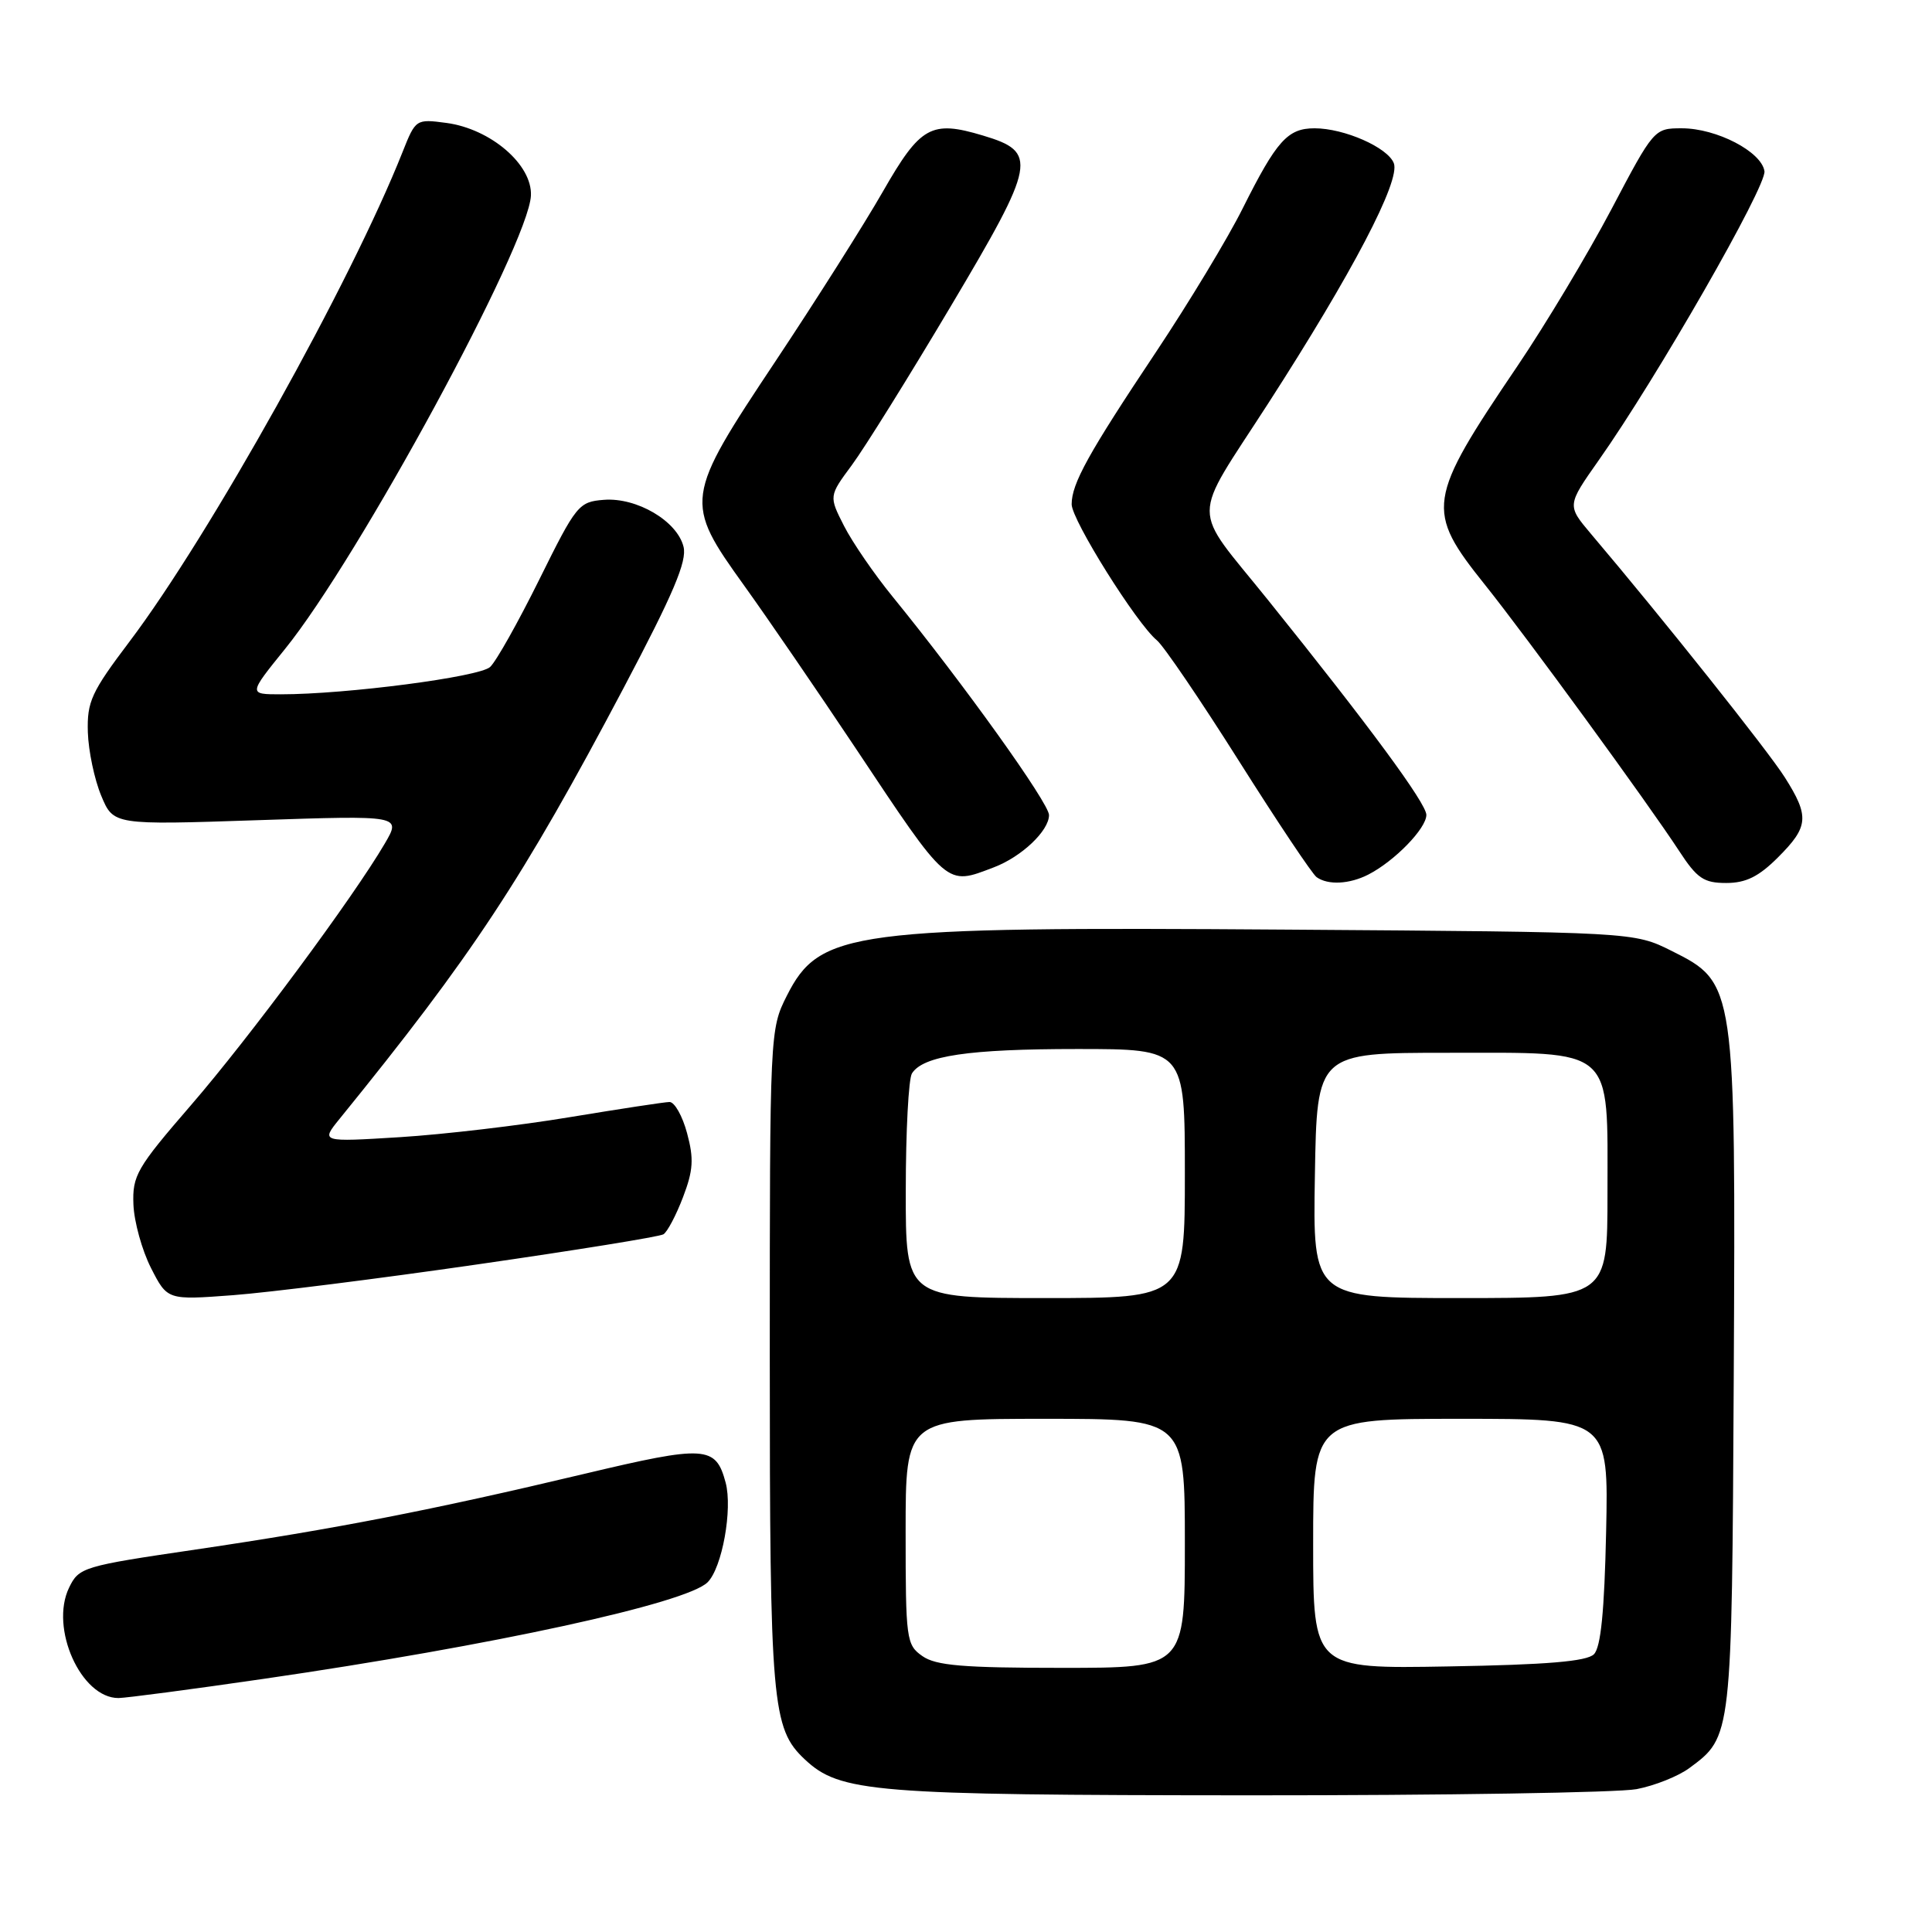 <?xml version="1.0" encoding="UTF-8" standalone="no"?>
<!DOCTYPE svg PUBLIC "-//W3C//DTD SVG 1.1//EN" "http://www.w3.org/Graphics/SVG/1.1/DTD/svg11.dtd" >
<svg xmlns="http://www.w3.org/2000/svg" xmlns:xlink="http://www.w3.org/1999/xlink" version="1.1" viewBox="0 0 256 256">
 <g >
 <path fill="currentColor"
d=" M 216.86 237.07 C 219.26 236.61 222.41 235.35 223.86 234.27 C 229.50 230.10 229.48 230.25 229.73 182.50 C 229.99 130.42 229.97 130.23 221.50 126.00 C 216.50 123.50 216.50 123.50 170.71 123.18 C 112.66 122.77 108.62 123.31 104.25 131.96 C 102.02 136.38 102.00 136.80 102.00 179.85 C 102.00 225.75 102.29 229.04 106.62 233.11 C 111.31 237.52 115.58 237.86 165.50 237.89 C 191.35 237.90 214.46 237.53 216.86 237.07 Z  M 34.98 222.45 C 65.19 218.06 90.98 212.45 93.76 209.66 C 95.69 207.74 97.09 199.97 96.15 196.45 C 94.84 191.56 93.51 191.47 77.44 195.29 C 57.19 200.11 44.37 202.60 26.00 205.31 C 10.97 207.52 10.46 207.67 9.15 210.38 C 6.57 215.73 10.73 225.01 15.70 225.00 C 16.69 224.99 25.37 223.85 34.98 222.45 Z  M 63.26 167.54 C 76.31 165.66 87.40 163.87 87.91 163.55 C 88.42 163.24 89.59 161.03 90.50 158.64 C 91.86 155.08 91.96 153.55 91.04 150.15 C 90.43 147.87 89.38 146.01 88.71 146.02 C 88.05 146.03 82.10 146.94 75.50 148.03 C 68.90 149.13 58.78 150.32 53.00 150.68 C 42.50 151.33 42.50 151.33 45.00 148.25 C 62.64 126.52 69.21 116.55 82.60 91.22 C 89.23 78.67 91.06 74.36 90.57 72.44 C 89.72 69.03 84.37 65.89 80.02 66.23 C 76.68 66.49 76.36 66.89 71.47 76.77 C 68.67 82.42 65.74 87.65 64.94 88.38 C 63.52 89.70 45.87 92.00 37.20 92.00 C 32.91 92.00 32.91 92.00 37.76 86.00 C 47.51 73.96 70.04 32.42 70.35 25.92 C 70.55 21.83 65.03 17.08 59.16 16.29 C 55.12 15.75 55.07 15.79 53.35 20.12 C 46.52 37.36 27.78 70.95 17.17 85.00 C 12.10 91.71 11.52 92.97 11.64 97.03 C 11.72 99.52 12.52 103.30 13.41 105.43 C 15.03 109.32 15.03 109.32 34.10 108.68 C 53.17 108.04 53.17 108.04 50.99 111.77 C 46.84 118.87 33.01 137.54 25.28 146.47 C 18.11 154.76 17.53 155.77 17.68 159.61 C 17.77 161.89 18.82 165.68 20.01 168.02 C 22.18 172.27 22.18 172.27 30.86 171.62 C 35.63 171.26 50.21 169.43 63.26 167.54 Z  M 181.32 115.88 C 184.80 114.09 189.00 109.77 189.00 107.98 C 189.00 106.46 181.44 96.19 167.99 79.47 C 157.72 66.70 157.71 69.48 168.04 53.46 C 179.20 36.15 185.58 23.96 184.69 21.63 C 183.89 19.54 178.12 17.00 174.19 17.00 C 170.62 17.00 169.16 18.63 164.65 27.64 C 162.69 31.57 157.52 40.12 153.18 46.64 C 144.20 60.10 142.00 64.08 142.00 66.82 C 142.00 68.90 150.61 82.64 153.29 84.84 C 154.19 85.58 159.08 92.78 164.17 100.84 C 169.26 108.90 173.89 115.83 174.46 116.23 C 175.98 117.31 178.82 117.16 181.32 115.88 Z  M 235.60 113.60 C 239.66 109.54 239.78 108.19 236.50 103.01 C 234.33 99.56 220.34 81.98 210.81 70.74 C 207.63 66.97 207.63 66.97 211.83 61.00 C 219.51 50.12 234.10 24.66 233.80 22.68 C 233.40 20.09 227.45 17.00 222.85 17.00 C 219.19 17.00 219.14 17.06 213.51 27.75 C 210.39 33.66 204.79 43.00 201.07 48.50 C 189.02 66.31 188.83 67.57 196.79 77.52 C 202.24 84.33 218.32 106.37 222.49 112.75 C 224.87 116.40 225.76 117.00 228.73 117.00 C 231.34 117.00 233.04 116.16 235.60 113.60 Z  M 131.68 114.93 C 135.35 113.54 139.00 110.09 139.00 108.00 C 139.00 106.42 127.65 90.57 118.29 79.08 C 115.85 76.09 112.95 71.87 111.84 69.69 C 109.83 65.74 109.83 65.74 112.88 61.62 C 114.56 59.35 120.47 49.86 126.02 40.52 C 137.30 21.54 137.56 20.15 130.25 17.96 C 123.39 15.90 121.96 16.70 117.00 25.36 C 114.53 29.68 108.12 39.80 102.76 47.86 C 90.67 66.03 90.61 66.46 98.64 77.64 C 101.75 81.97 108.33 91.58 113.28 99.00 C 125.75 117.73 125.31 117.35 131.68 114.93 Z  M 122.22 219.44 C 120.09 217.95 120.00 217.25 120.00 202.94 C 120.00 188.00 120.00 188.00 138.50 188.00 C 157.00 188.00 157.00 188.00 157.00 204.50 C 157.00 221.00 157.00 221.00 140.72 221.00 C 127.61 221.00 124.01 220.70 122.22 219.44 Z  M 174.00 204.56 C 174.00 188.00 174.00 188.00 193.57 188.00 C 213.14 188.00 213.14 188.00 212.82 202.95 C 212.59 213.51 212.12 218.29 211.20 219.20 C 210.26 220.14 204.98 220.59 191.95 220.81 C 174.00 221.13 174.00 221.13 174.00 204.56 Z  M 120.02 157.75 C 120.02 149.91 120.39 142.93 120.84 142.23 C 122.32 139.89 128.38 139.00 142.74 139.00 C 157.00 139.00 157.00 139.00 157.00 155.50 C 157.00 172.00 157.00 172.00 138.50 172.00 C 120.00 172.00 120.00 172.00 120.02 157.75 Z  M 174.23 155.75 C 174.50 139.50 174.50 139.50 191.84 139.50 C 214.11 139.50 213.00 138.52 213.00 158.11 C 213.00 172.00 213.00 172.00 193.48 172.00 C 173.95 172.00 173.95 172.00 174.23 155.75 Z "/>
</g>
</svg>